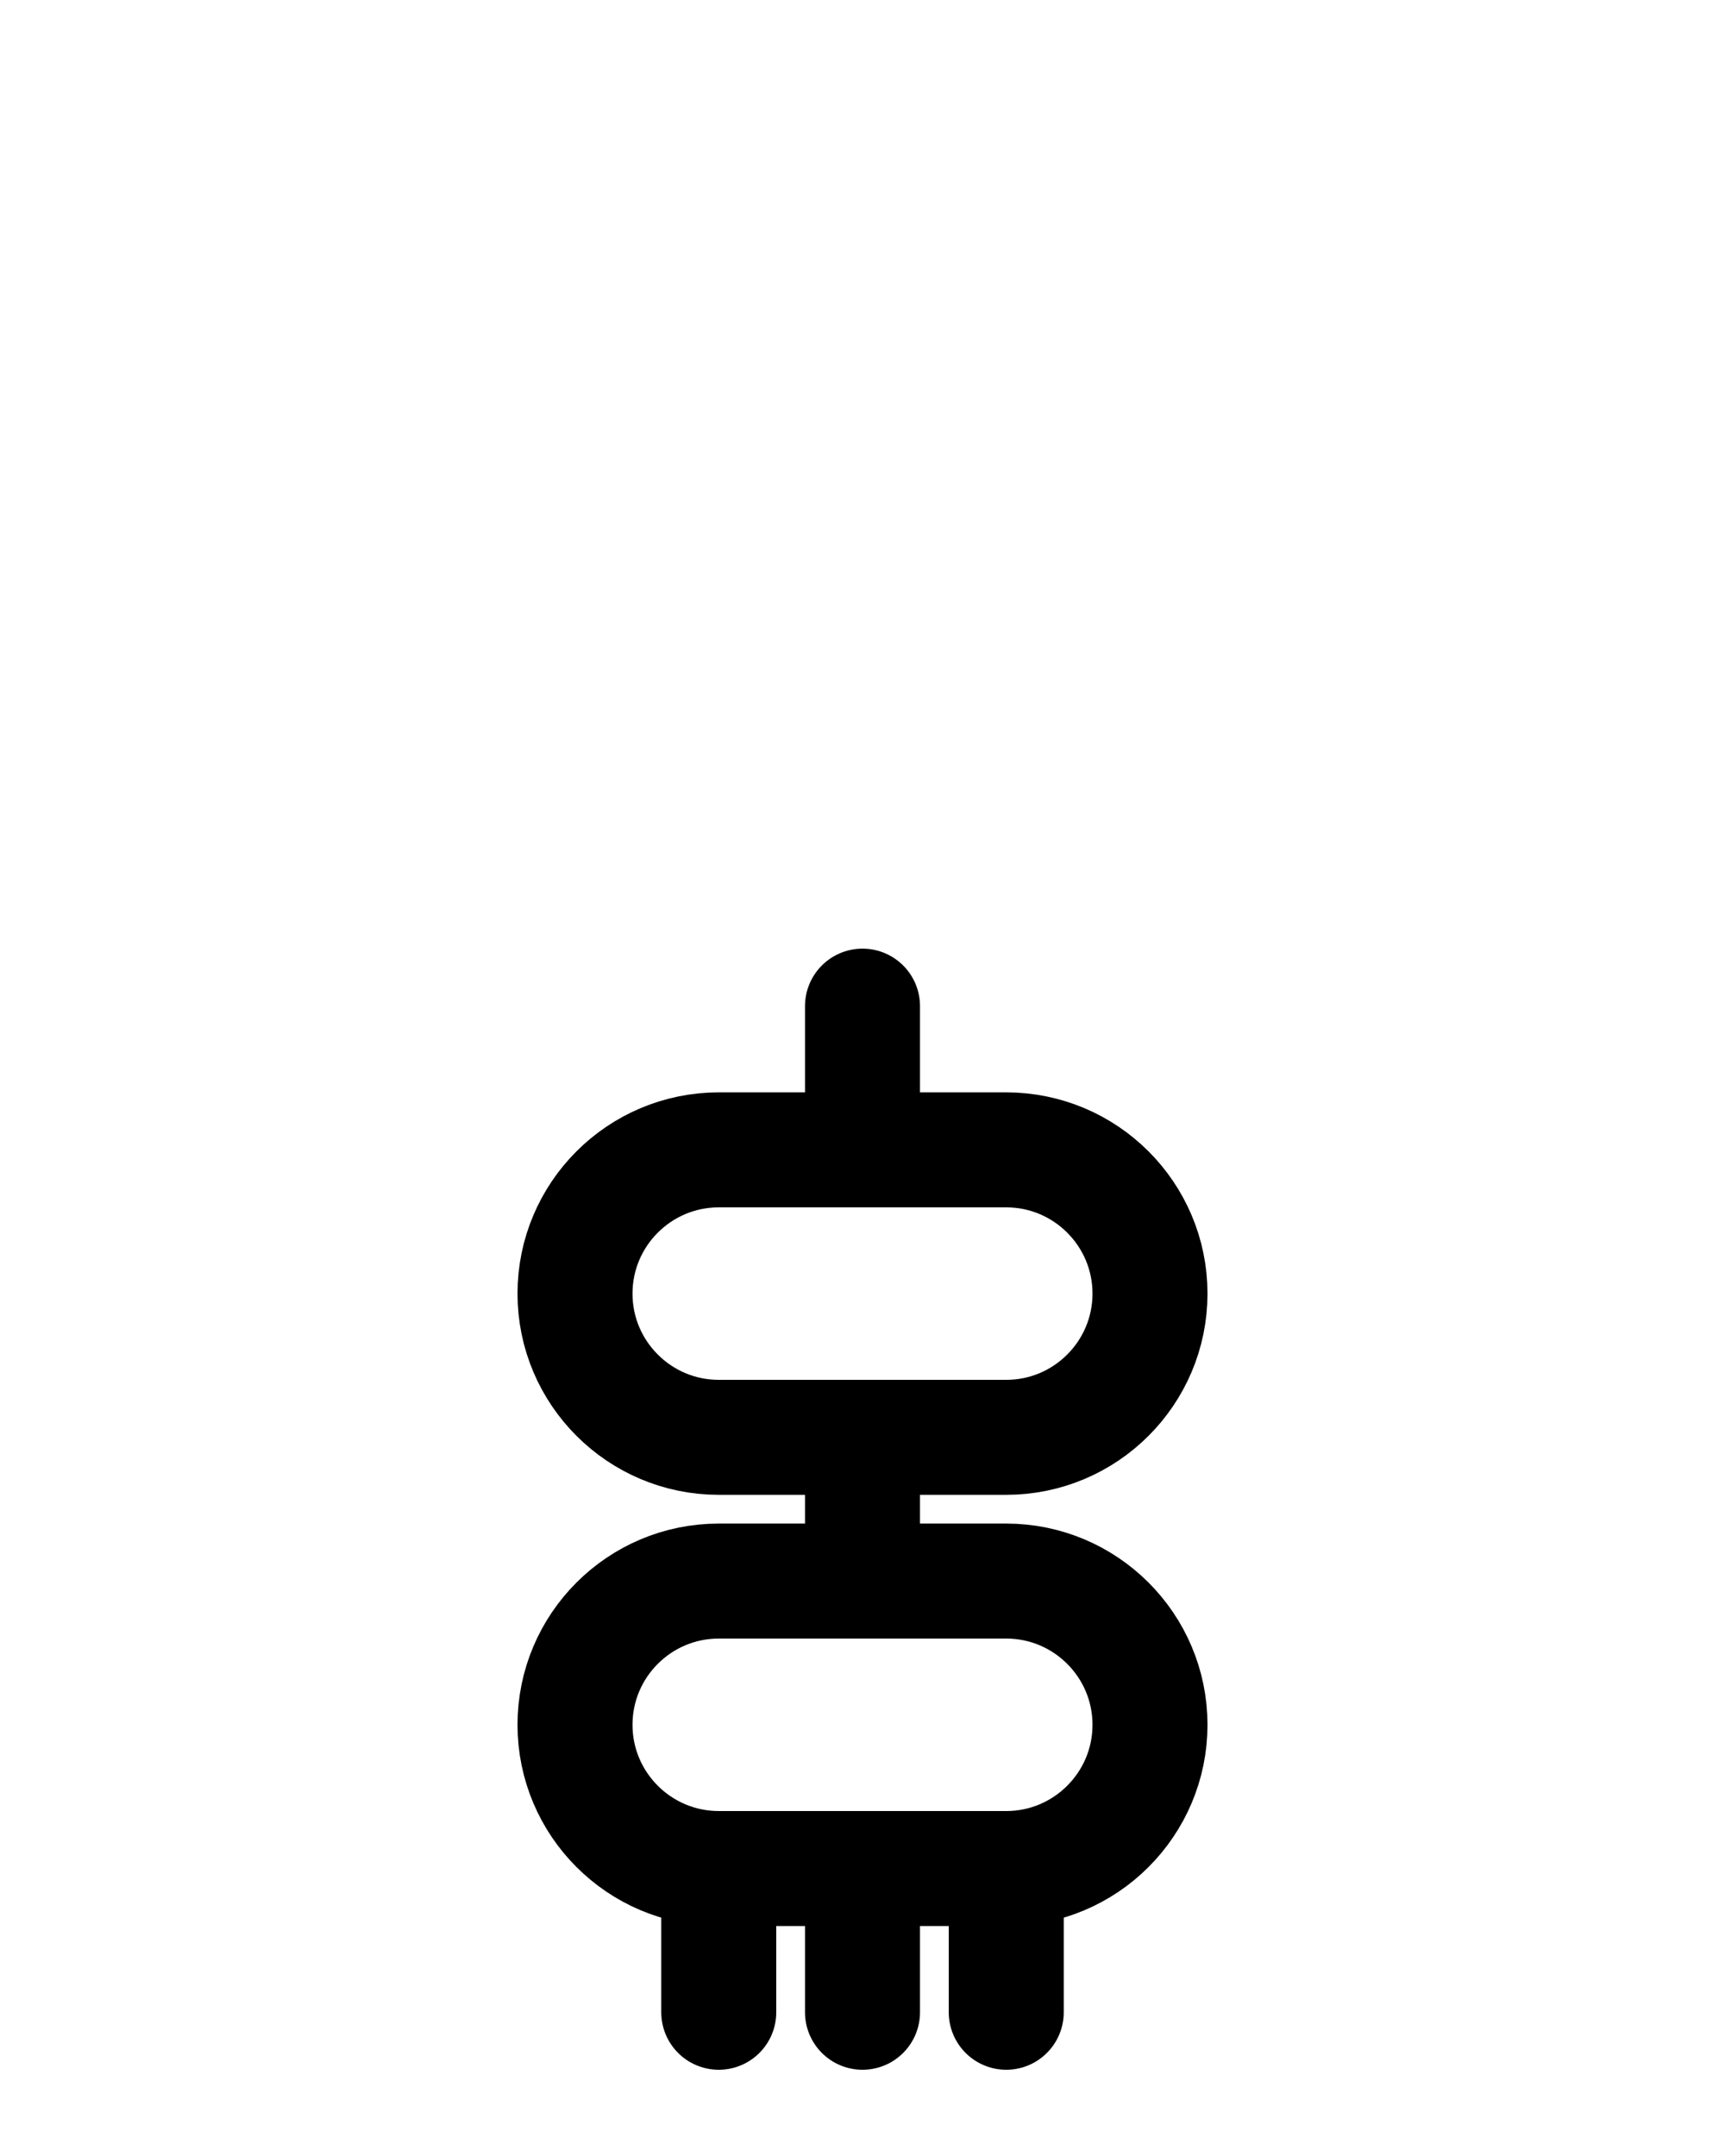 <?xml version="1.0" encoding="utf-8"?>
<!-- Generator: Adobe Illustrator 26.0.0, SVG Export Plug-In . SVG Version: 6.00 Build 0)  -->
<svg version="1.1" id="图层_1" xmlns="http://www.w3.org/2000/svg" xmlns:xlink="http://www.w3.org/1999/xlink" x="0px" y="0px"
	 viewBox="0 0 720 900" style="enable-background:new 0 0 720 900;" xml:space="preserve">
<style type="text/css">
	.st0{fill:none;stroke:#000000;stroke-width:48;stroke-linecap:round;stroke-linejoin:round;stroke-miterlimit:10;}
</style>
<line class="st0" x1="360" y1="780" x2="360" y2="840"/>
<path class="st0" d="M420,660H300c-33.1,0-60,26.9-60,60l0,0c0,33.1,26.9,60,60,60h120c33.1,0,60-26.9,60-60l0,0
	C480,686.9,453.1,660,420,660z"/>
<path class="st0" d="M420,480H300c-33.1,0-60,26.9-60,60l0,0c0,33.1,26.9,60,60,60h120c33.1,0,60-26.9,60-60l0,0
	C480,506.9,453.1,480,420,480z"/>
<line class="st0" x1="360" y1="600" x2="360" y2="660"/>
<line class="st0" x1="360" y1="420" x2="360" y2="480"/>
<line class="st0" x1="300" y1="780" x2="300" y2="840"/>
<line class="st0" x1="420" y1="780" x2="420" y2="840"/>
</svg>
